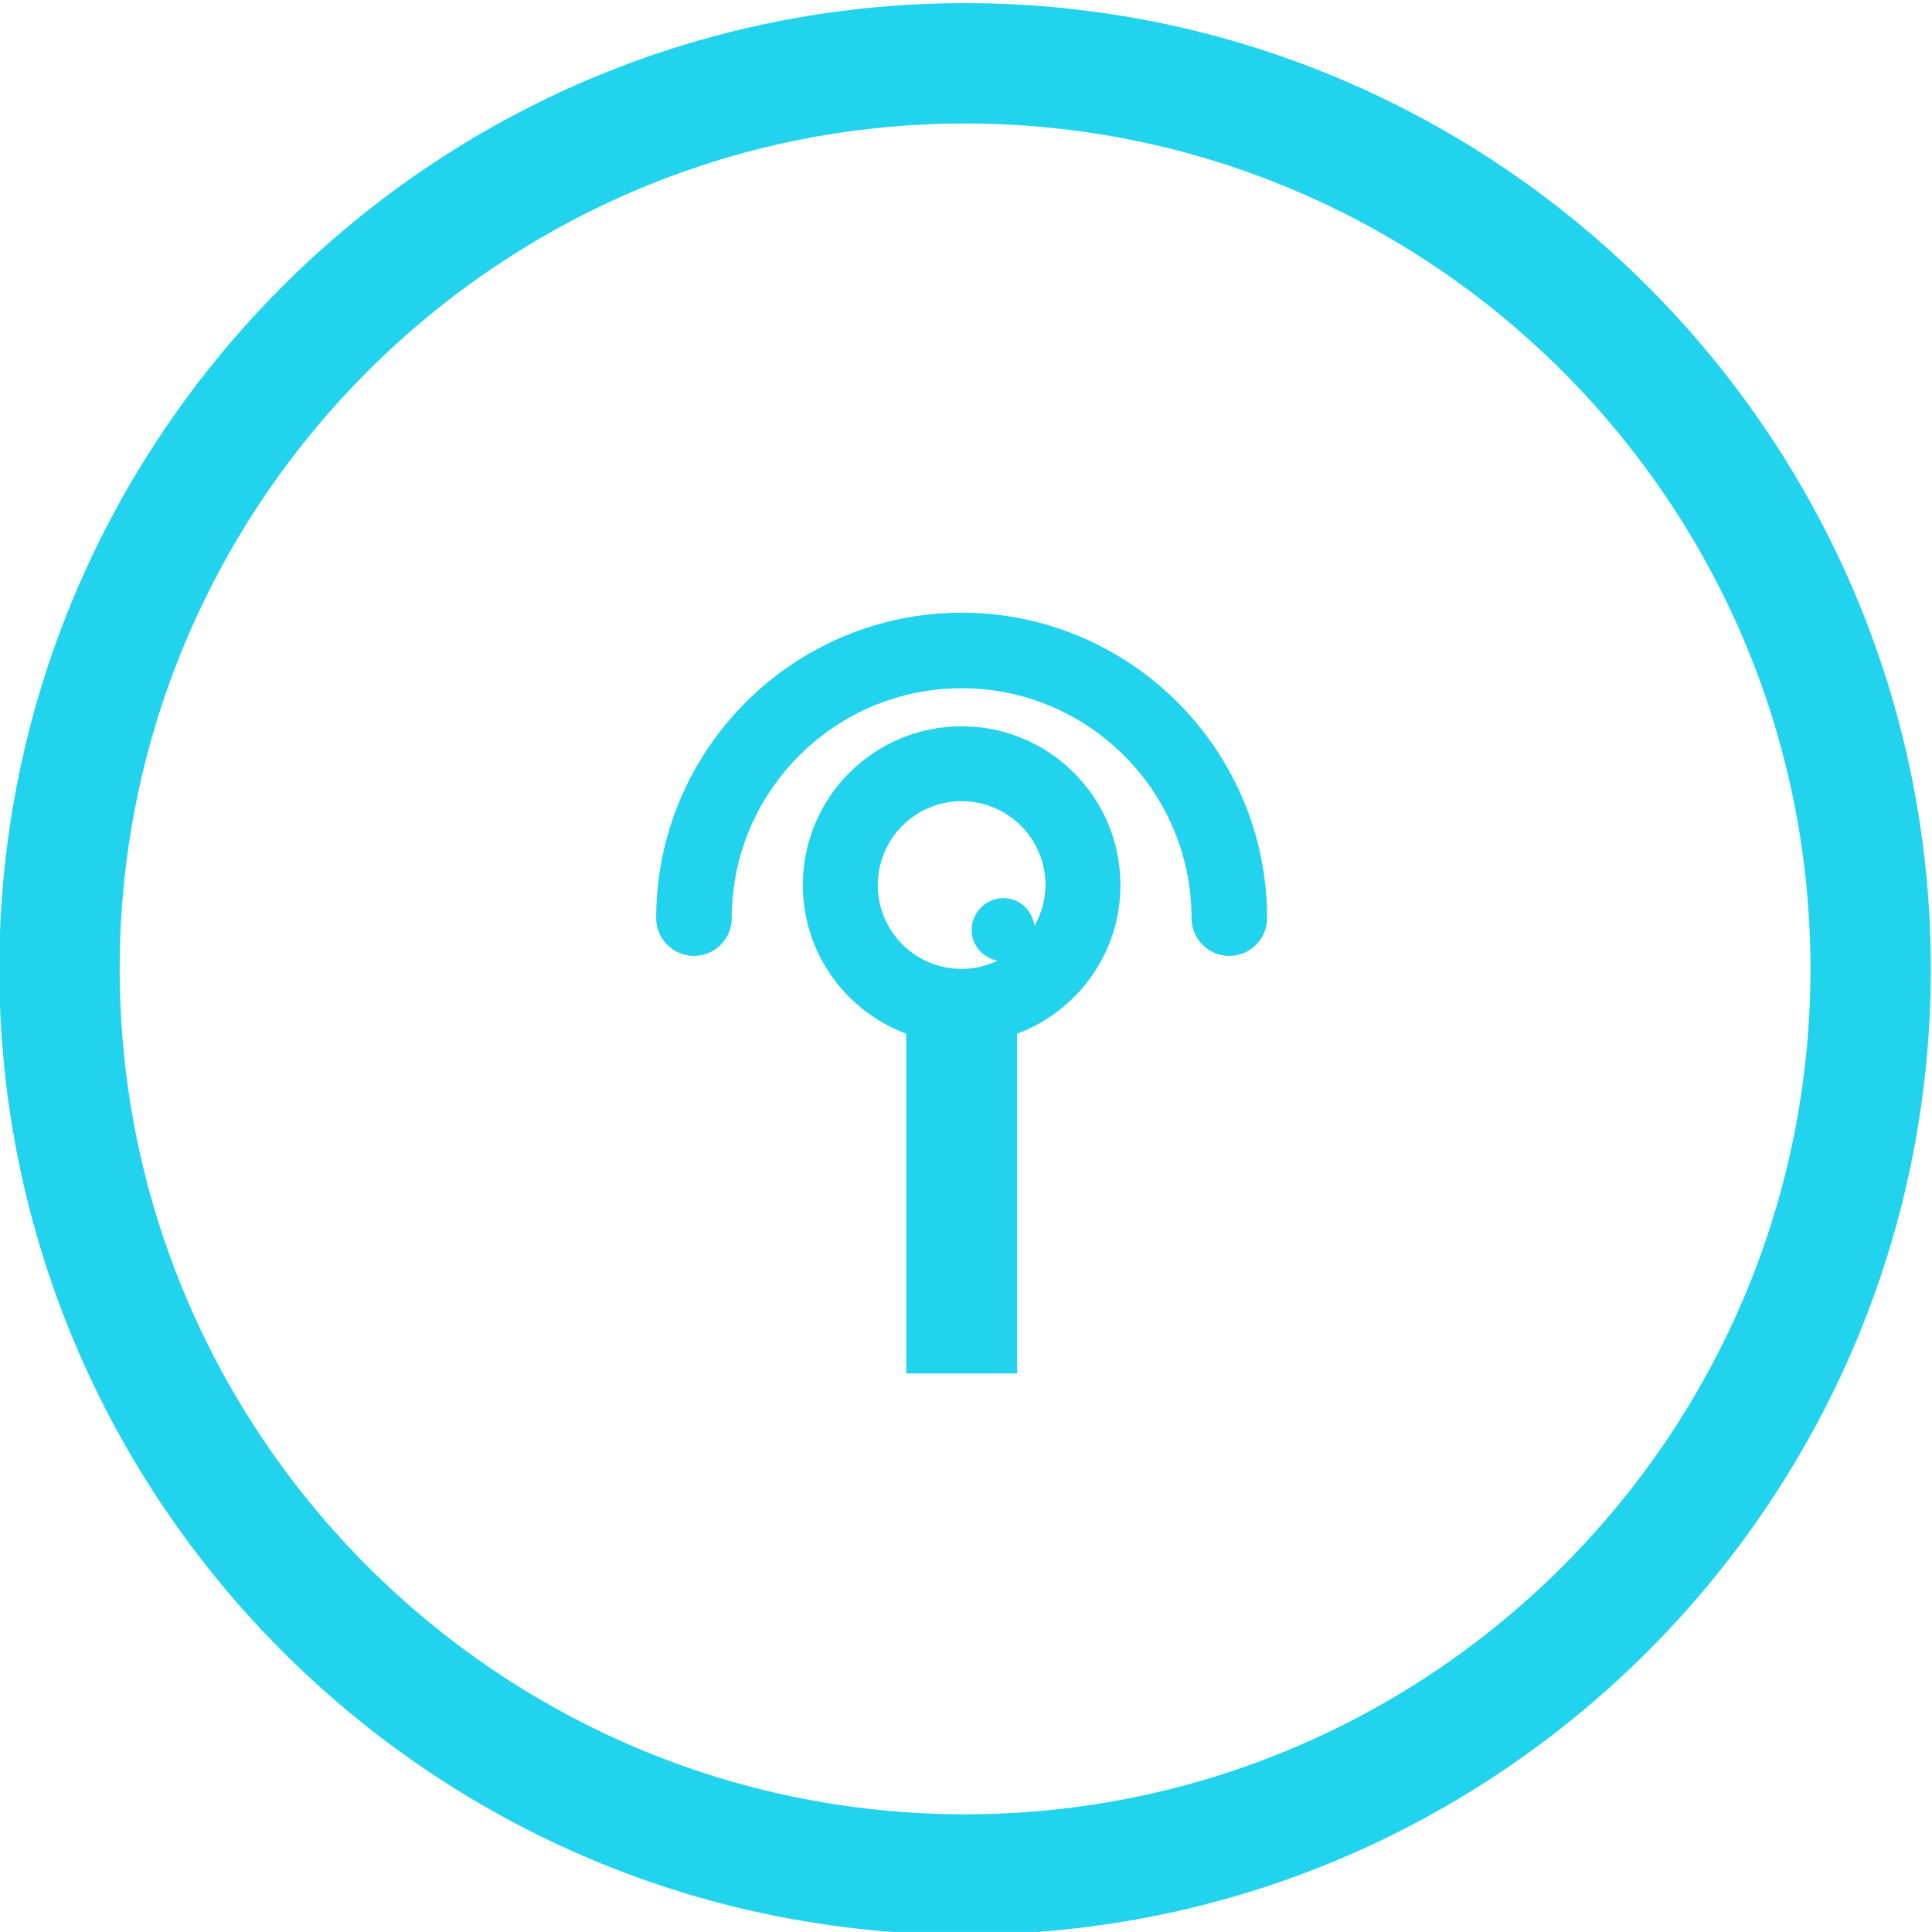 <?xml version="1.0" encoding="UTF-8" standalone="no"?>
<!-- Created with Inkscape (http://www.inkscape.org/) -->

<svg
   version="1.1"
   id="svg28"
   width="62.374"
   height="62.373"
   viewBox="0 0 62.374 62.373"
   xmlns="http://www.w3.org/2000/svg"
   xmlns:svg="http://www.w3.org/2000/svg">
  <defs
     id="defs32">
    <clipPath
       clipPathUnits="userSpaceOnUse"
       id="clipPath34845">
      <g
         id="g34849">
        <path
           d="M 0,0 H 595.276 V 841.89 H 0 Z"
           id="path34847" />
      </g>
    </clipPath>
    <clipPath
       clipPathUnits="userSpaceOnUse"
       id="clipPath34851">
      <g
         id="g34855">
        <path
           d="M 0,0 H 595.276 V 841.89 H 0 Z"
           id="path34853" />
      </g>
    </clipPath>
    <clipPath
       clipPathUnits="userSpaceOnUse"
       id="clipPath34857">
      <g
         id="g34861">
        <path
           d="M 0,0 H 595.276 V 841.89 H 0 Z"
           id="path34859" />
      </g>
    </clipPath>
  </defs>
  <g
     id="g1972"
     transform="matrix(1.333,0,0,-1.333,-83.689,402.578)"
     style="display:inline">
    <g
       id="g2226"
       transform="translate(-255.271,-111.925)"
       style="fill:#22d3ee;fill-opacity:1">
      <path
         d="m 341.427,367.078 c -12.898,0 -23.39,10.492 -23.39,23.39 0,12.897 10.492,23.39 23.39,23.39 12.898,0 23.39,-10.493 23.39,-23.39 0,-12.898 -10.492,-23.39 -23.39,-23.39 m 0,43.865 c -11.29,0 -20.475,-9.185 -20.475,-20.475 0,-11.29 9.185,-20.475 20.475,-20.475 11.29,0 20.475,9.185 20.475,20.475 0,11.29 -9.185,20.475 -20.475,20.475"
         style="display:inline;fill:#22d3ee;fill-opacity:1;fill-rule:nonzero;stroke:none"
         id="path2240"
         clip-path="url(#clipPath34857)" />
      <path
         d="m 347.827,390.782 c -0.505,0 -0.915,0.41 -0.915,0.915 0,3.07 -2.497,5.568 -5.568,5.568 -3.07,0 -5.568,-2.498 -5.568,-5.568 0,-0.505 -0.41,-0.915 -0.915,-0.915 -0.505,0 -0.915,0.41 -0.915,0.915 0,4.079 3.319,7.398 7.398,7.398 4.079,0 7.398,-3.319 7.398,-7.398 0,-0.505 -0.41,-0.915 -0.915,-0.915"
         style="fill:#22d3ee;fill-opacity:1;fill-rule:nonzero;stroke:none"
         id="path2244"
         clip-path="url(#clipPath34851)" />
      <path
         d="m 341.344,396.344 c -2.124,0 -3.846,-1.722 -3.846,-3.846 0,-1.651 1.042,-3.055 2.503,-3.6 v -8.229 h 2.686 v 8.229 c 1.461,0.545 2.503,1.949 2.503,3.6 0,2.124 -1.722,3.846 -3.846,3.846 m 1.765,-4.833 c -0.052,0.376 -0.361,0.67 -0.751,0.67 -0.426,0 -0.772,-0.346 -0.772,-0.772 0,-0.374 0.271,-0.671 0.624,-0.742 -0.263,-0.125 -0.555,-0.2 -0.866,-0.2 -1.122,0 -2.031,0.909 -2.031,2.031 0,1.122 0.909,2.031 2.031,2.031 1.122,0 2.031,-0.909 2.031,-2.031 0,-0.36 -0.101,-0.693 -0.266,-0.987"
         style="fill:#22d3ee;fill-opacity:1;fill-rule:nonzero;stroke:none"
         id="path2248"
         clip-path="url(#clipPath34845)" />
    </g>
  </g>
</svg>
